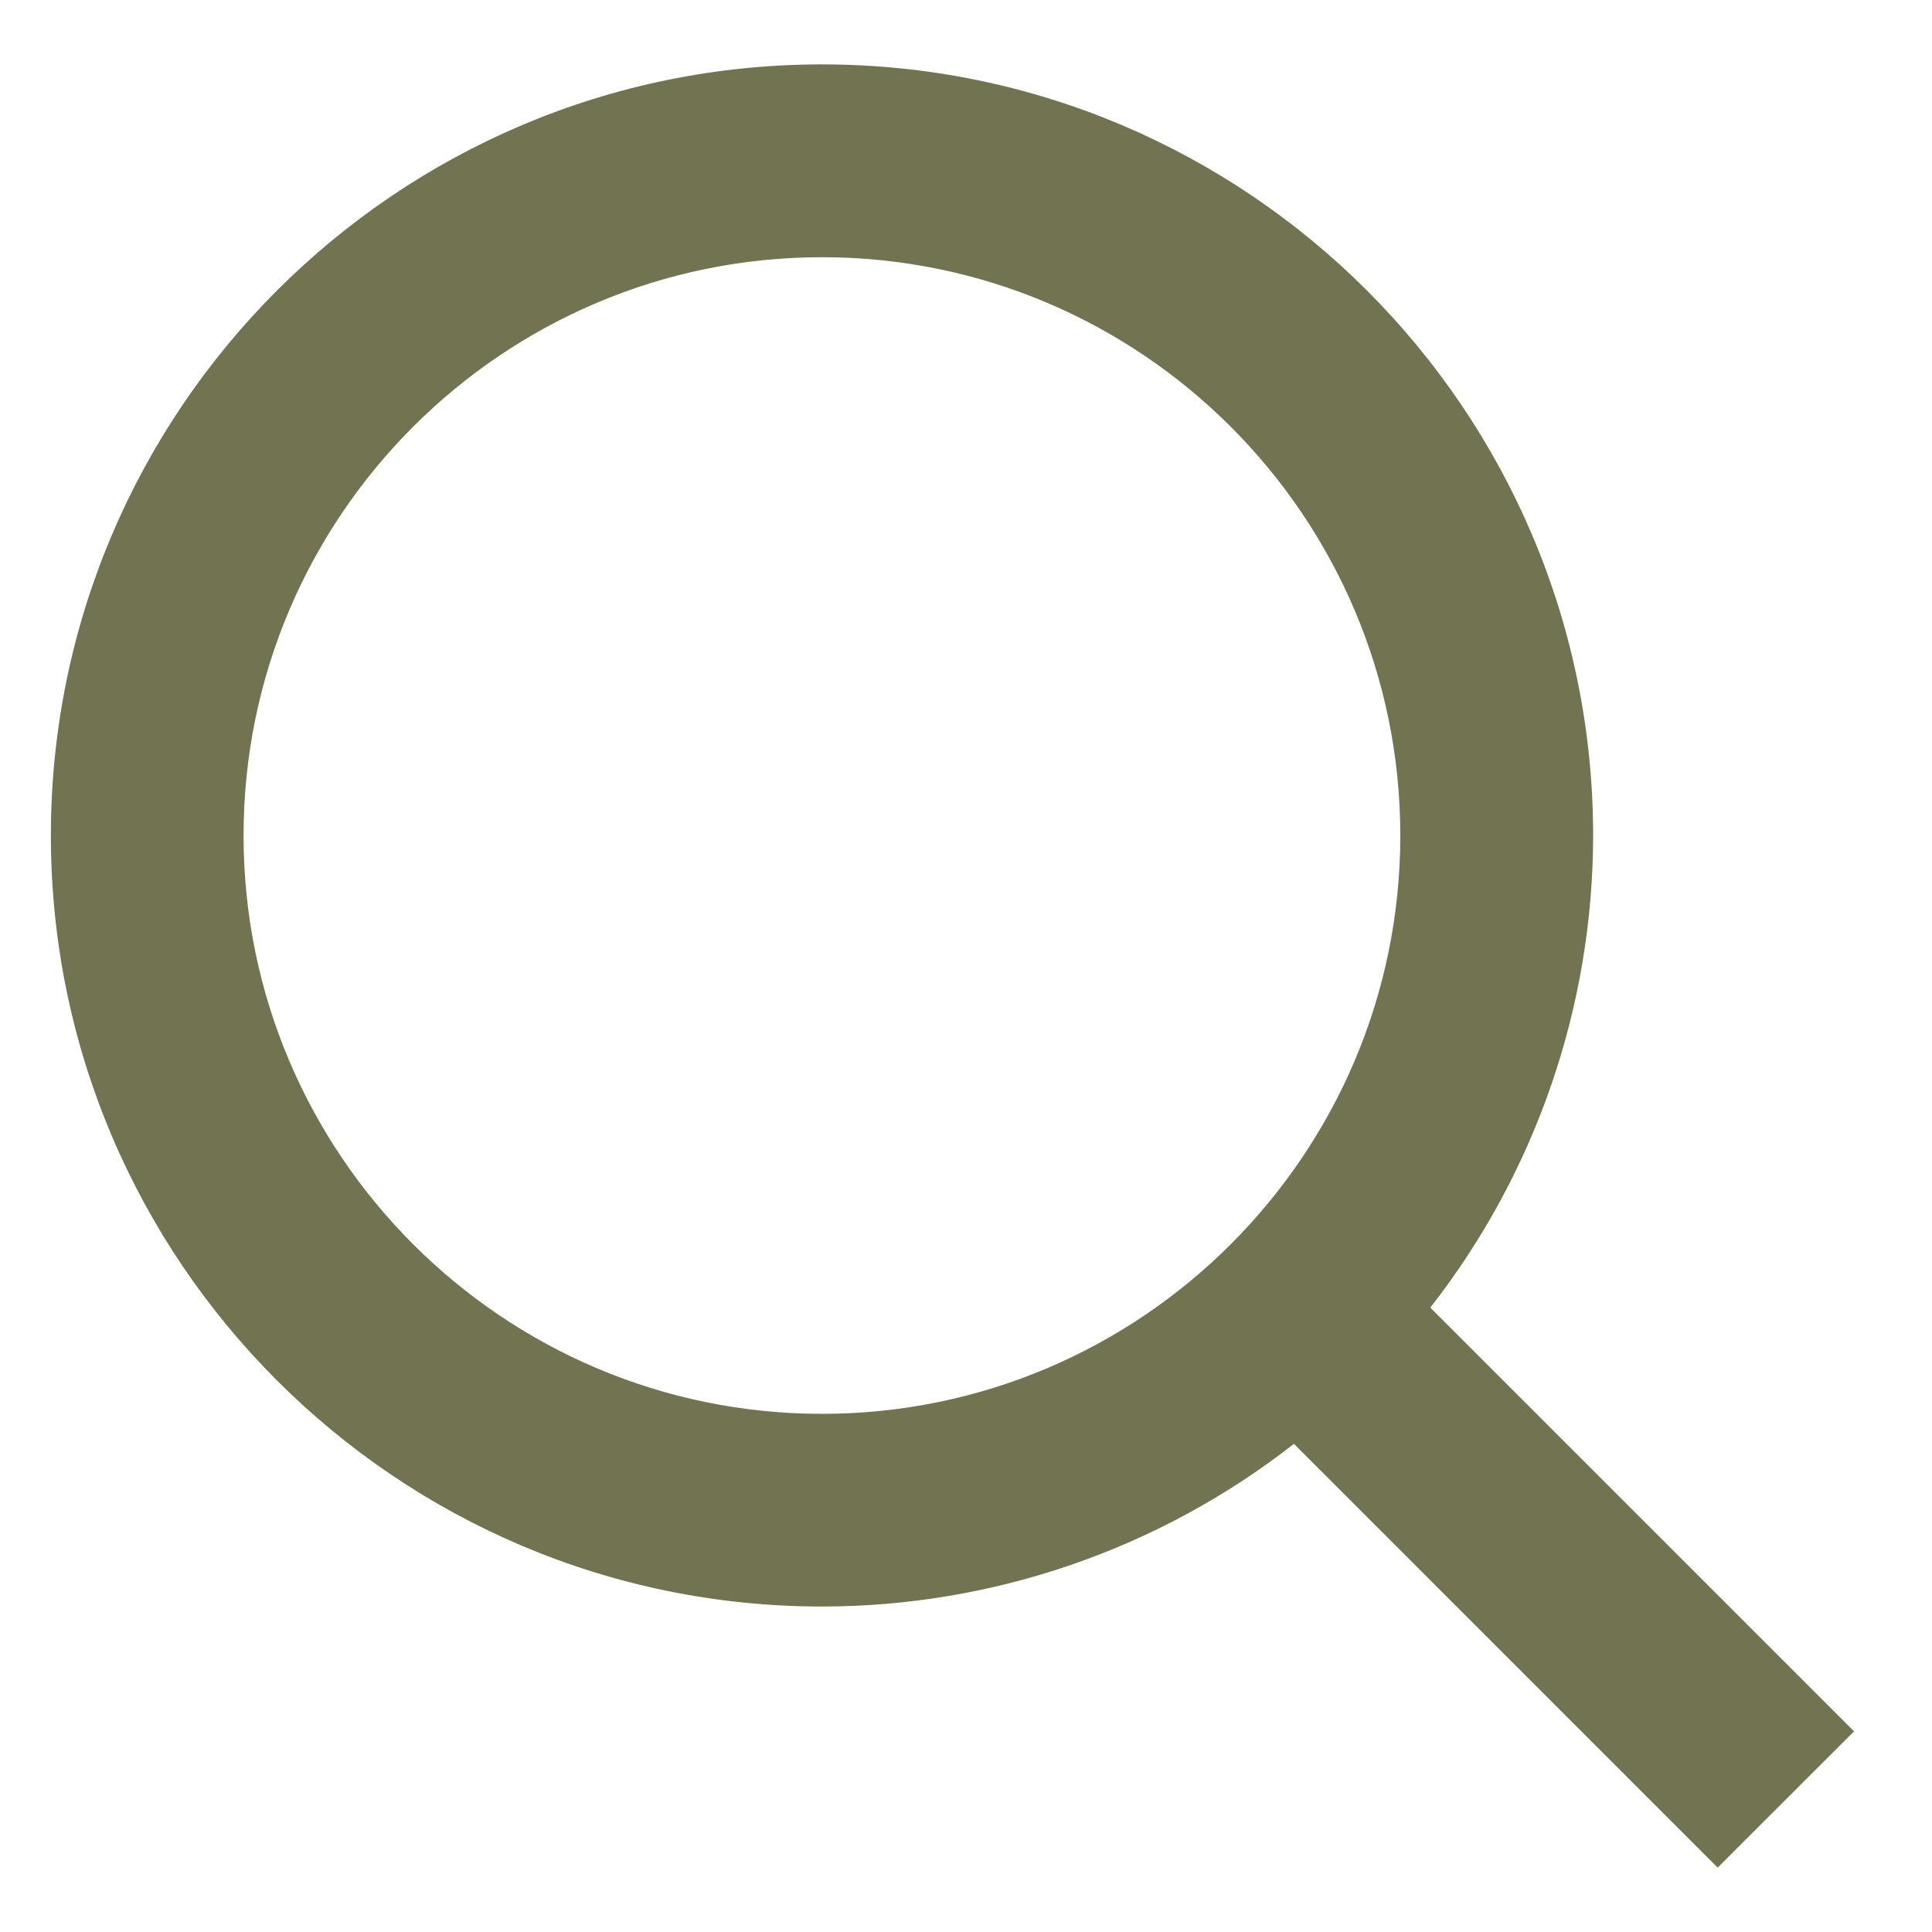 <svg width="15" height="15" viewBox="0 0 15 15" fill="none" xmlns="http://www.w3.org/2000/svg">
<path d="M6.382 12.473C7.71 12.473 9 12.028 10.046 11.21L13.336 14.5L14.395 13.442L11.105 10.152C11.923 9.106 12.368 7.815 12.369 6.487C12.369 3.186 9.683 0.5 6.382 0.5C3.08 0.5 0.395 3.186 0.395 6.487C0.395 9.788 3.08 12.473 6.382 12.473ZM6.382 1.997C8.858 1.997 10.872 4.01 10.872 6.487C10.872 8.963 8.858 10.977 6.382 10.977C3.905 10.977 1.891 8.963 1.891 6.487C1.891 4.01 3.905 1.997 6.382 1.997Z" fill="#727350"/>
</svg>
